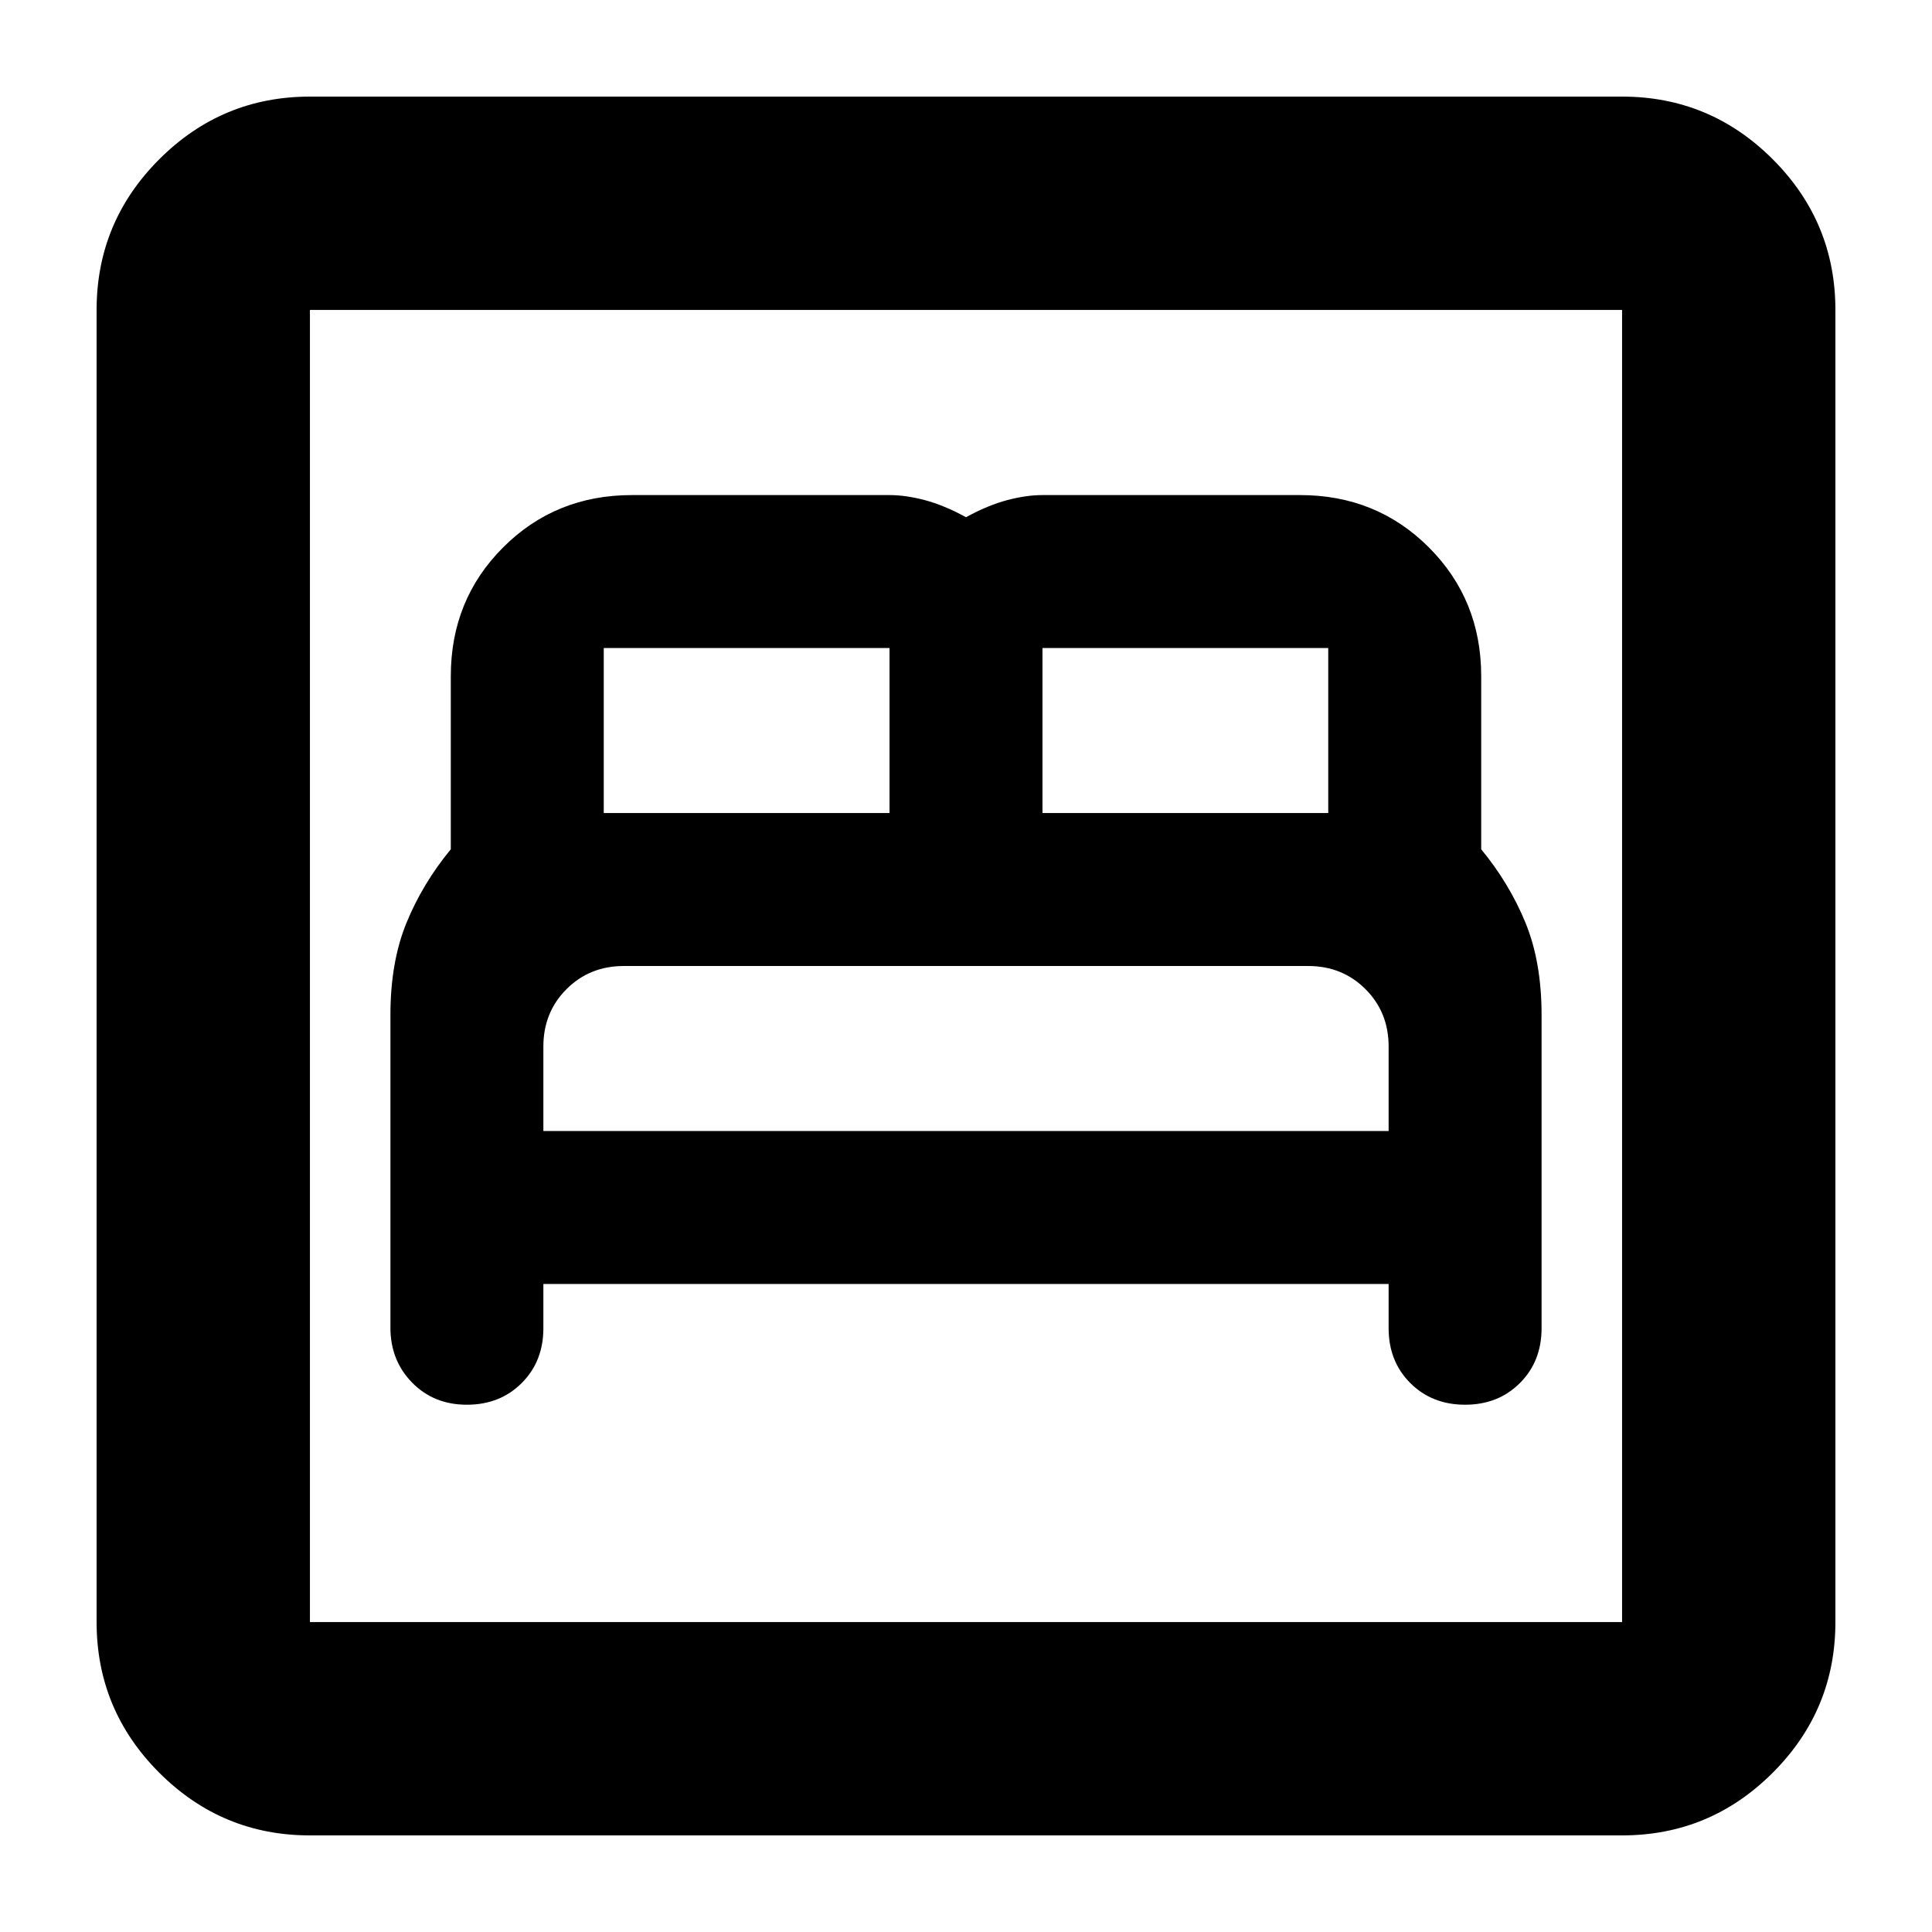 <svg xmlns="http://www.w3.org/2000/svg" height="24" viewBox="0 -960 960 960" width="24"><path d="M270-322h420v22q0 16.47 10.77 27.23Q711.53-262 728-262t27.23-10.77Q766-283.53 766-300v-155.64q0-26.36-8-45.86T736-538v-86q0-38-26-64t-64-26H518q-8 0-17.5 2.5T480-703q-11-6-20.5-8.5T442-714H314q-38 0-64 26t-26 64v86q-14 17-22 36.5t-8 45.82v155.39Q194-284 204.77-273q10.76 11 27.23 11t27.23-10.77Q270-283.53 270-300v-22Zm0-76v-42q0-17 11.5-28.5T310-480h340q17 0 28.5 11.5T690-440v42H270Zm30-158v-82h142v82H300Zm218 0v-82h142v82H518ZM154-48q-43.72 0-74.86-31.14T48-154v-652q0-43.72 31.14-74.86T154-912h652q43.72 0 74.86 31.14T912-806v652q0 43.72-31.14 74.86T806-48H154Zm0-106h652v-652H154v652Zm0 0v-652 652Z"/></svg>